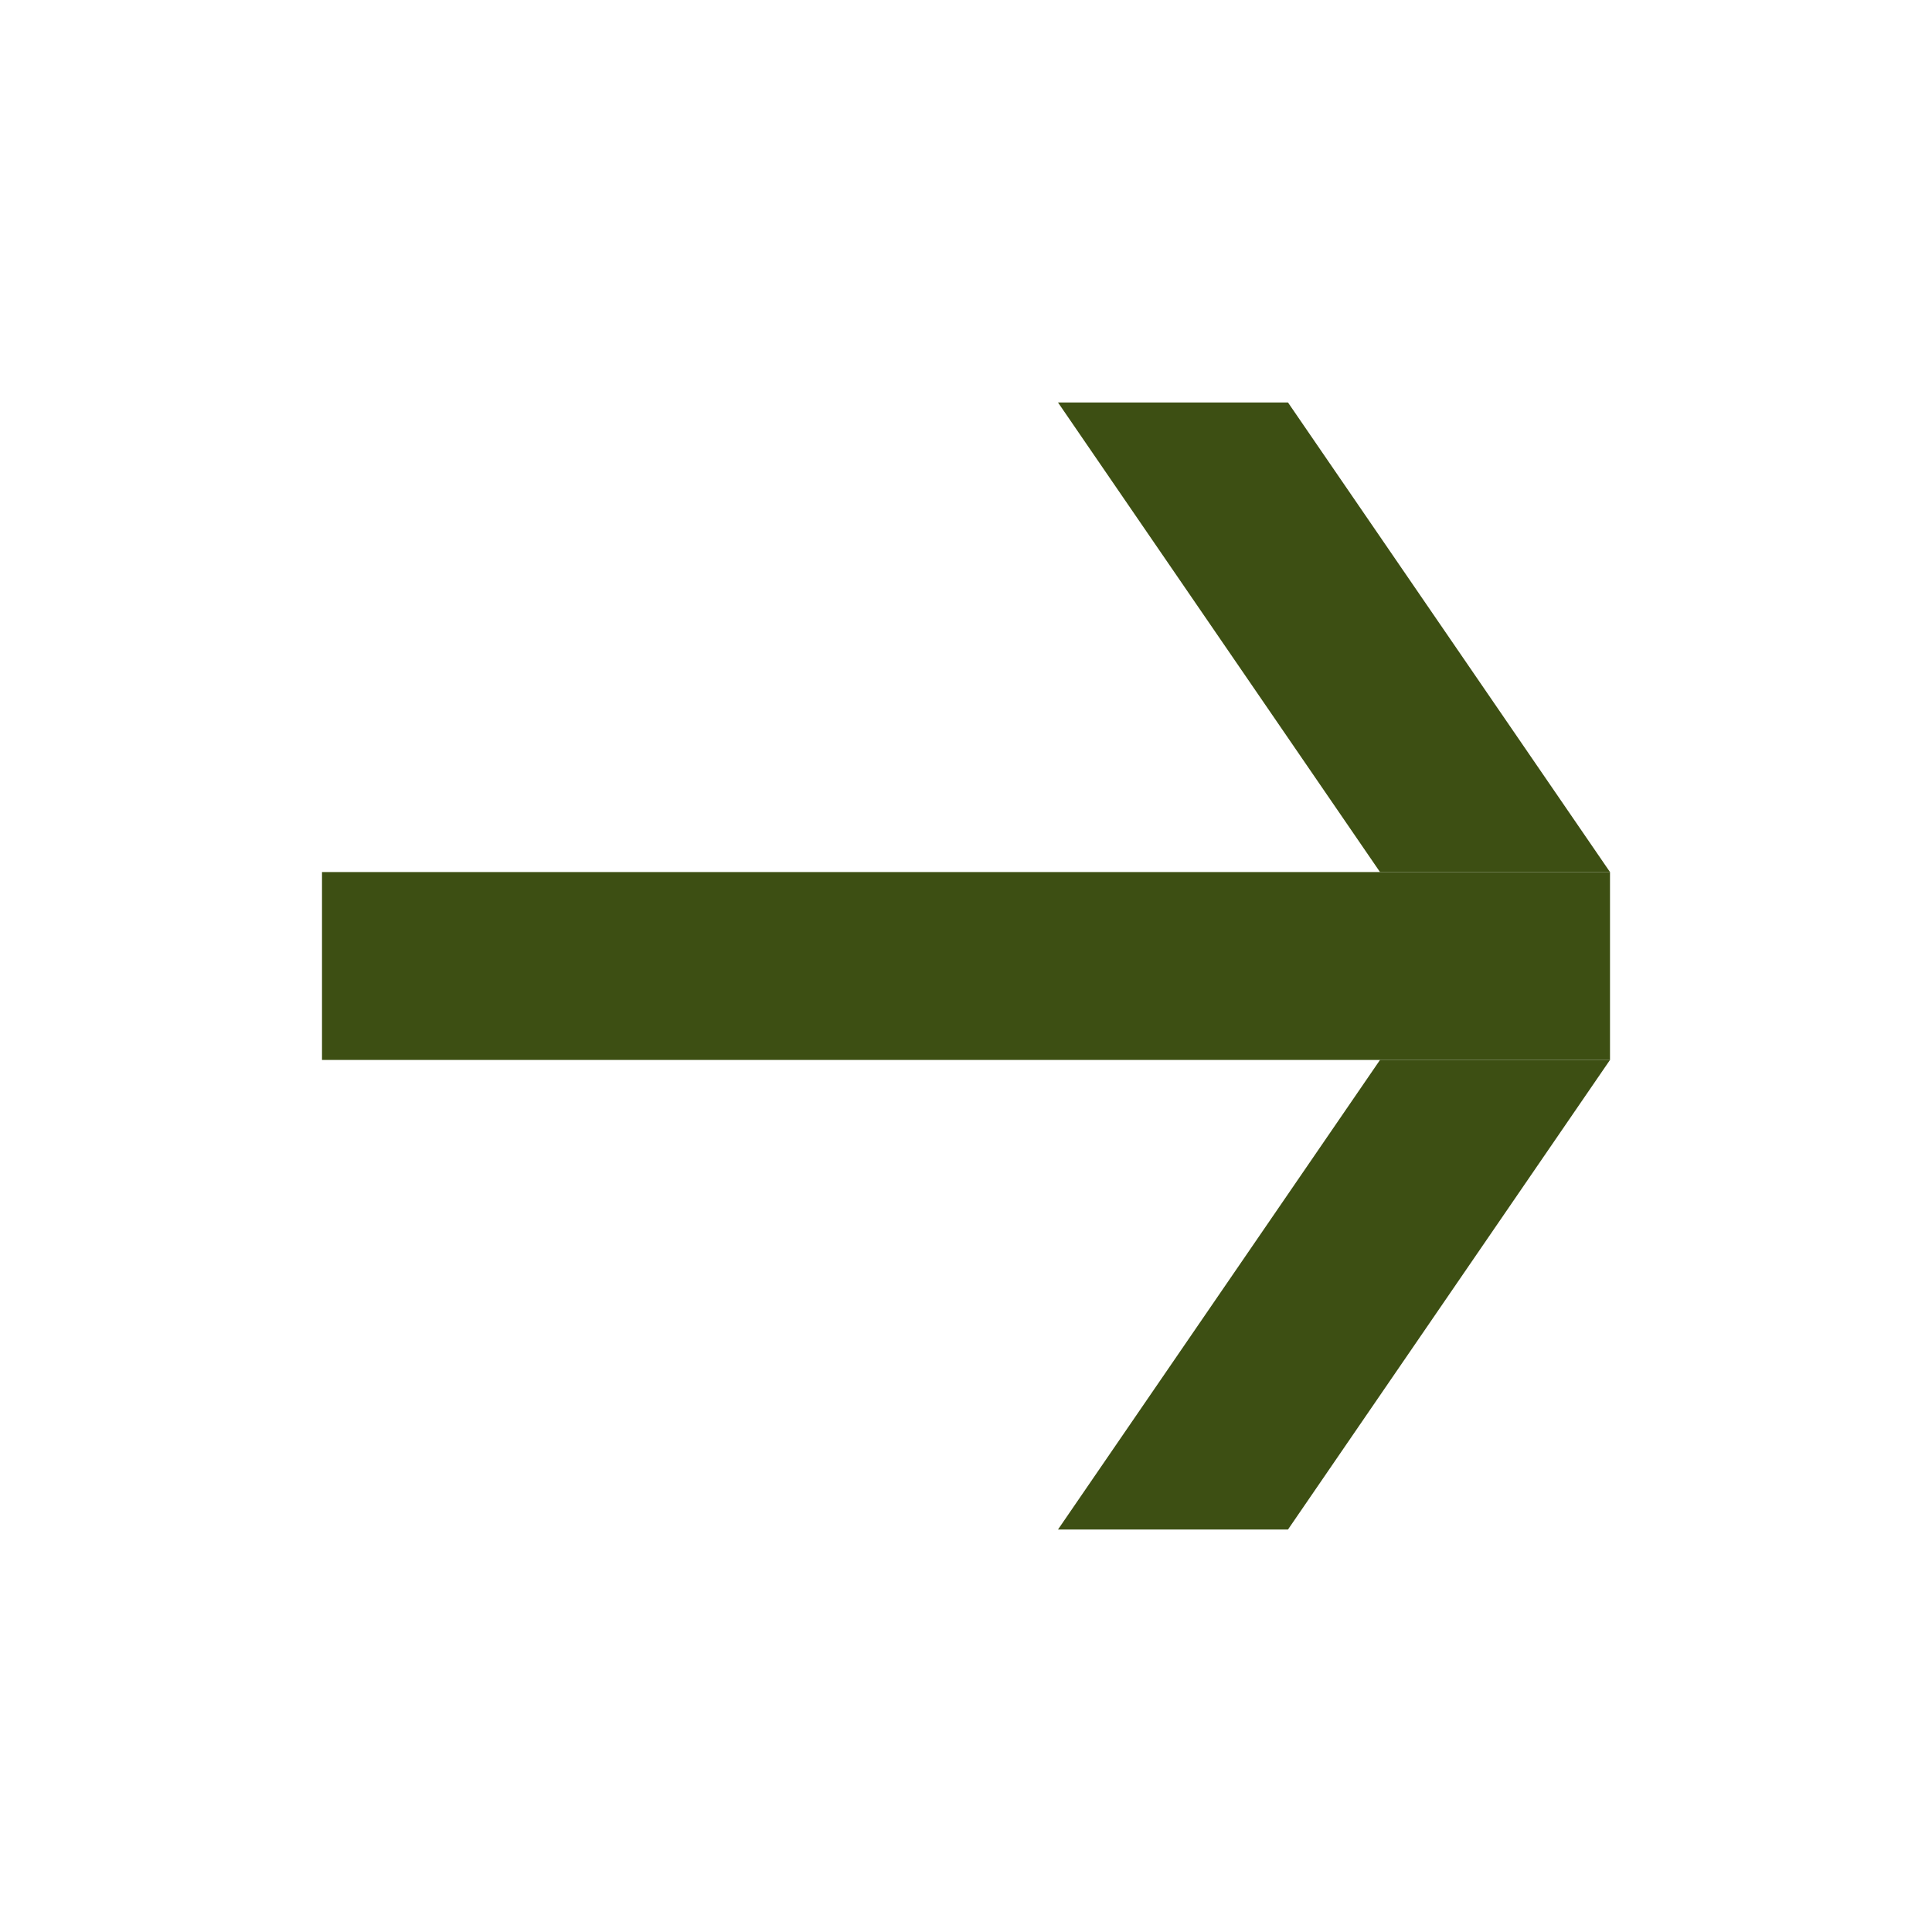 <svg width="24" height="24" viewBox="0 0 24 24" fill="none" xmlns="http://www.w3.org/2000/svg">
    <path d="M4 10.833H20V13.167H4V10.833Z" fill="#3D4F13"/>
    <path d="M13.143 19L17.143 13.167H20L16 19H13.143Z" fill="#3D4F13"/>
    <path d="M13.143 5L17.143 10.833H20L16 5H13.143Z" fill="#3D4F13"/>
</svg>

